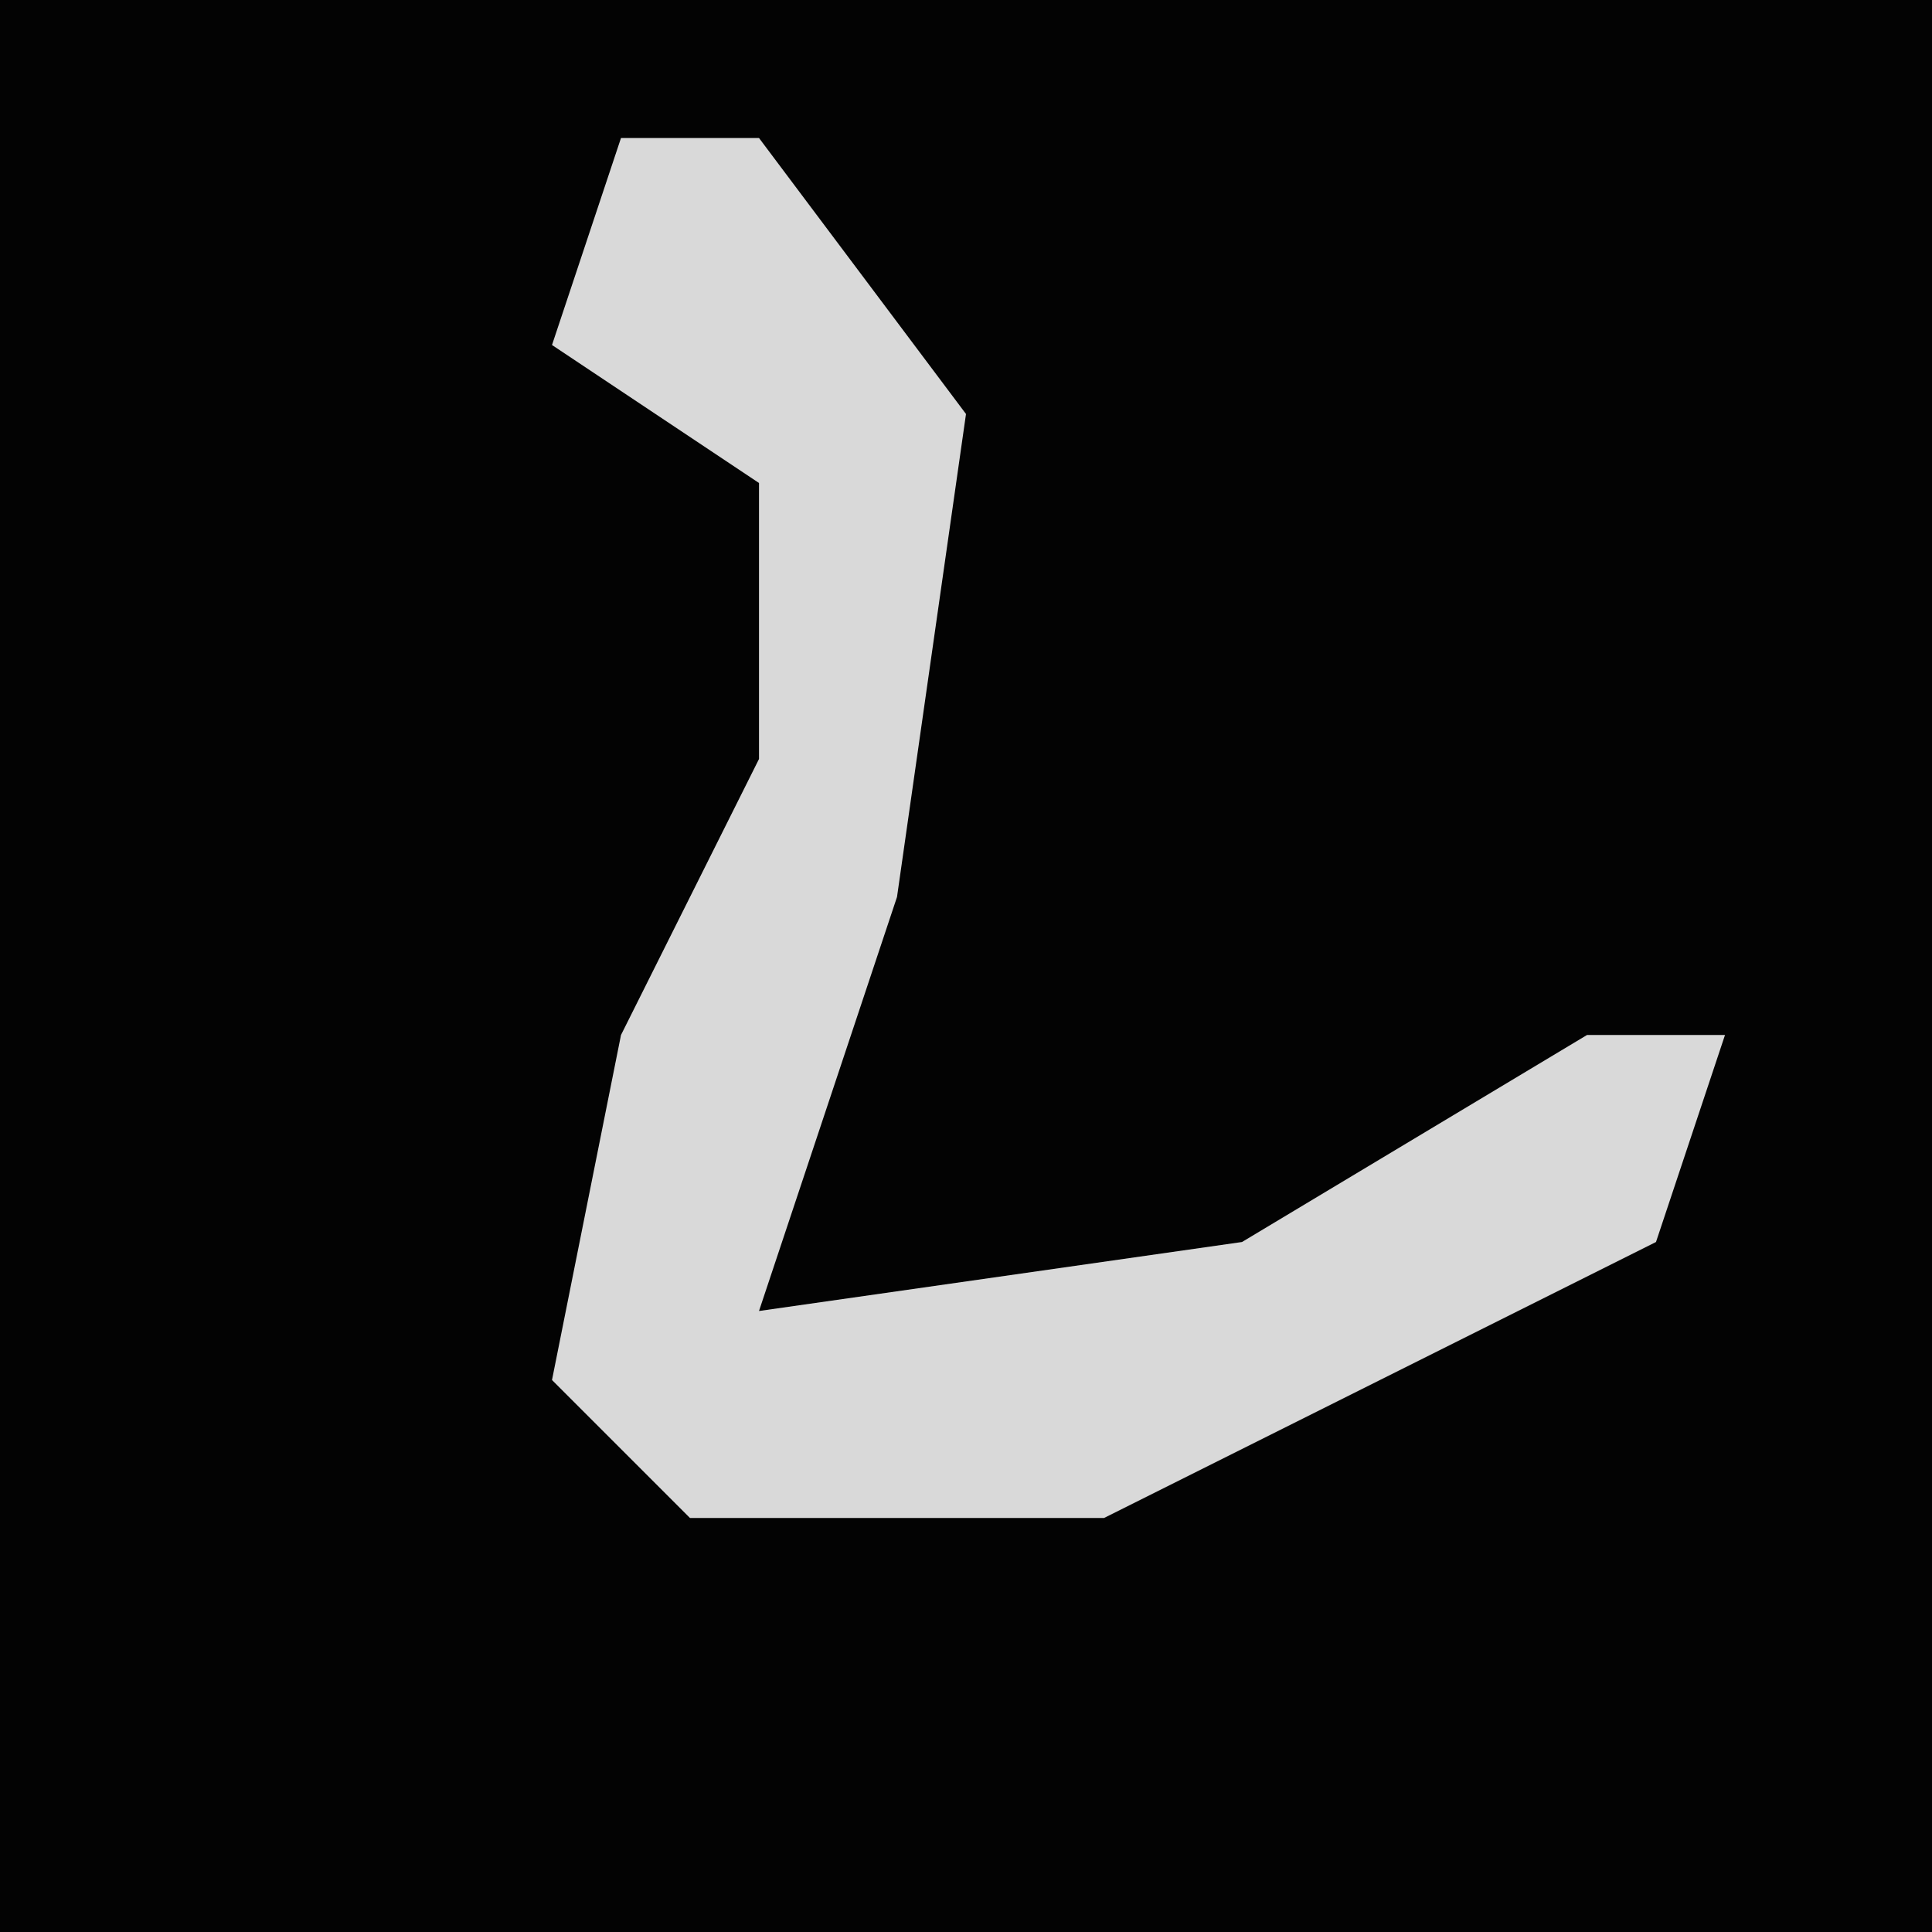 <?xml version="1.0" encoding="UTF-8"?>
<svg version="1.1" xmlns="http://www.w3.org/2000/svg" width="28" height="28">
<path d="M0,0 L28,0 L28,28 L0,28 Z " fill="#030303" transform="translate(0,0)"/>
<path d="M0,0 L2,0 L5,4 L4,11 L2,17 L9,16 L14,13 L16,13 L15,16 L7,20 L1,20 L-1,18 L0,13 L2,9 L2,5 L-1,3 Z " fill="#D9D9D9" transform="translate(9,2)"/>
</svg>
